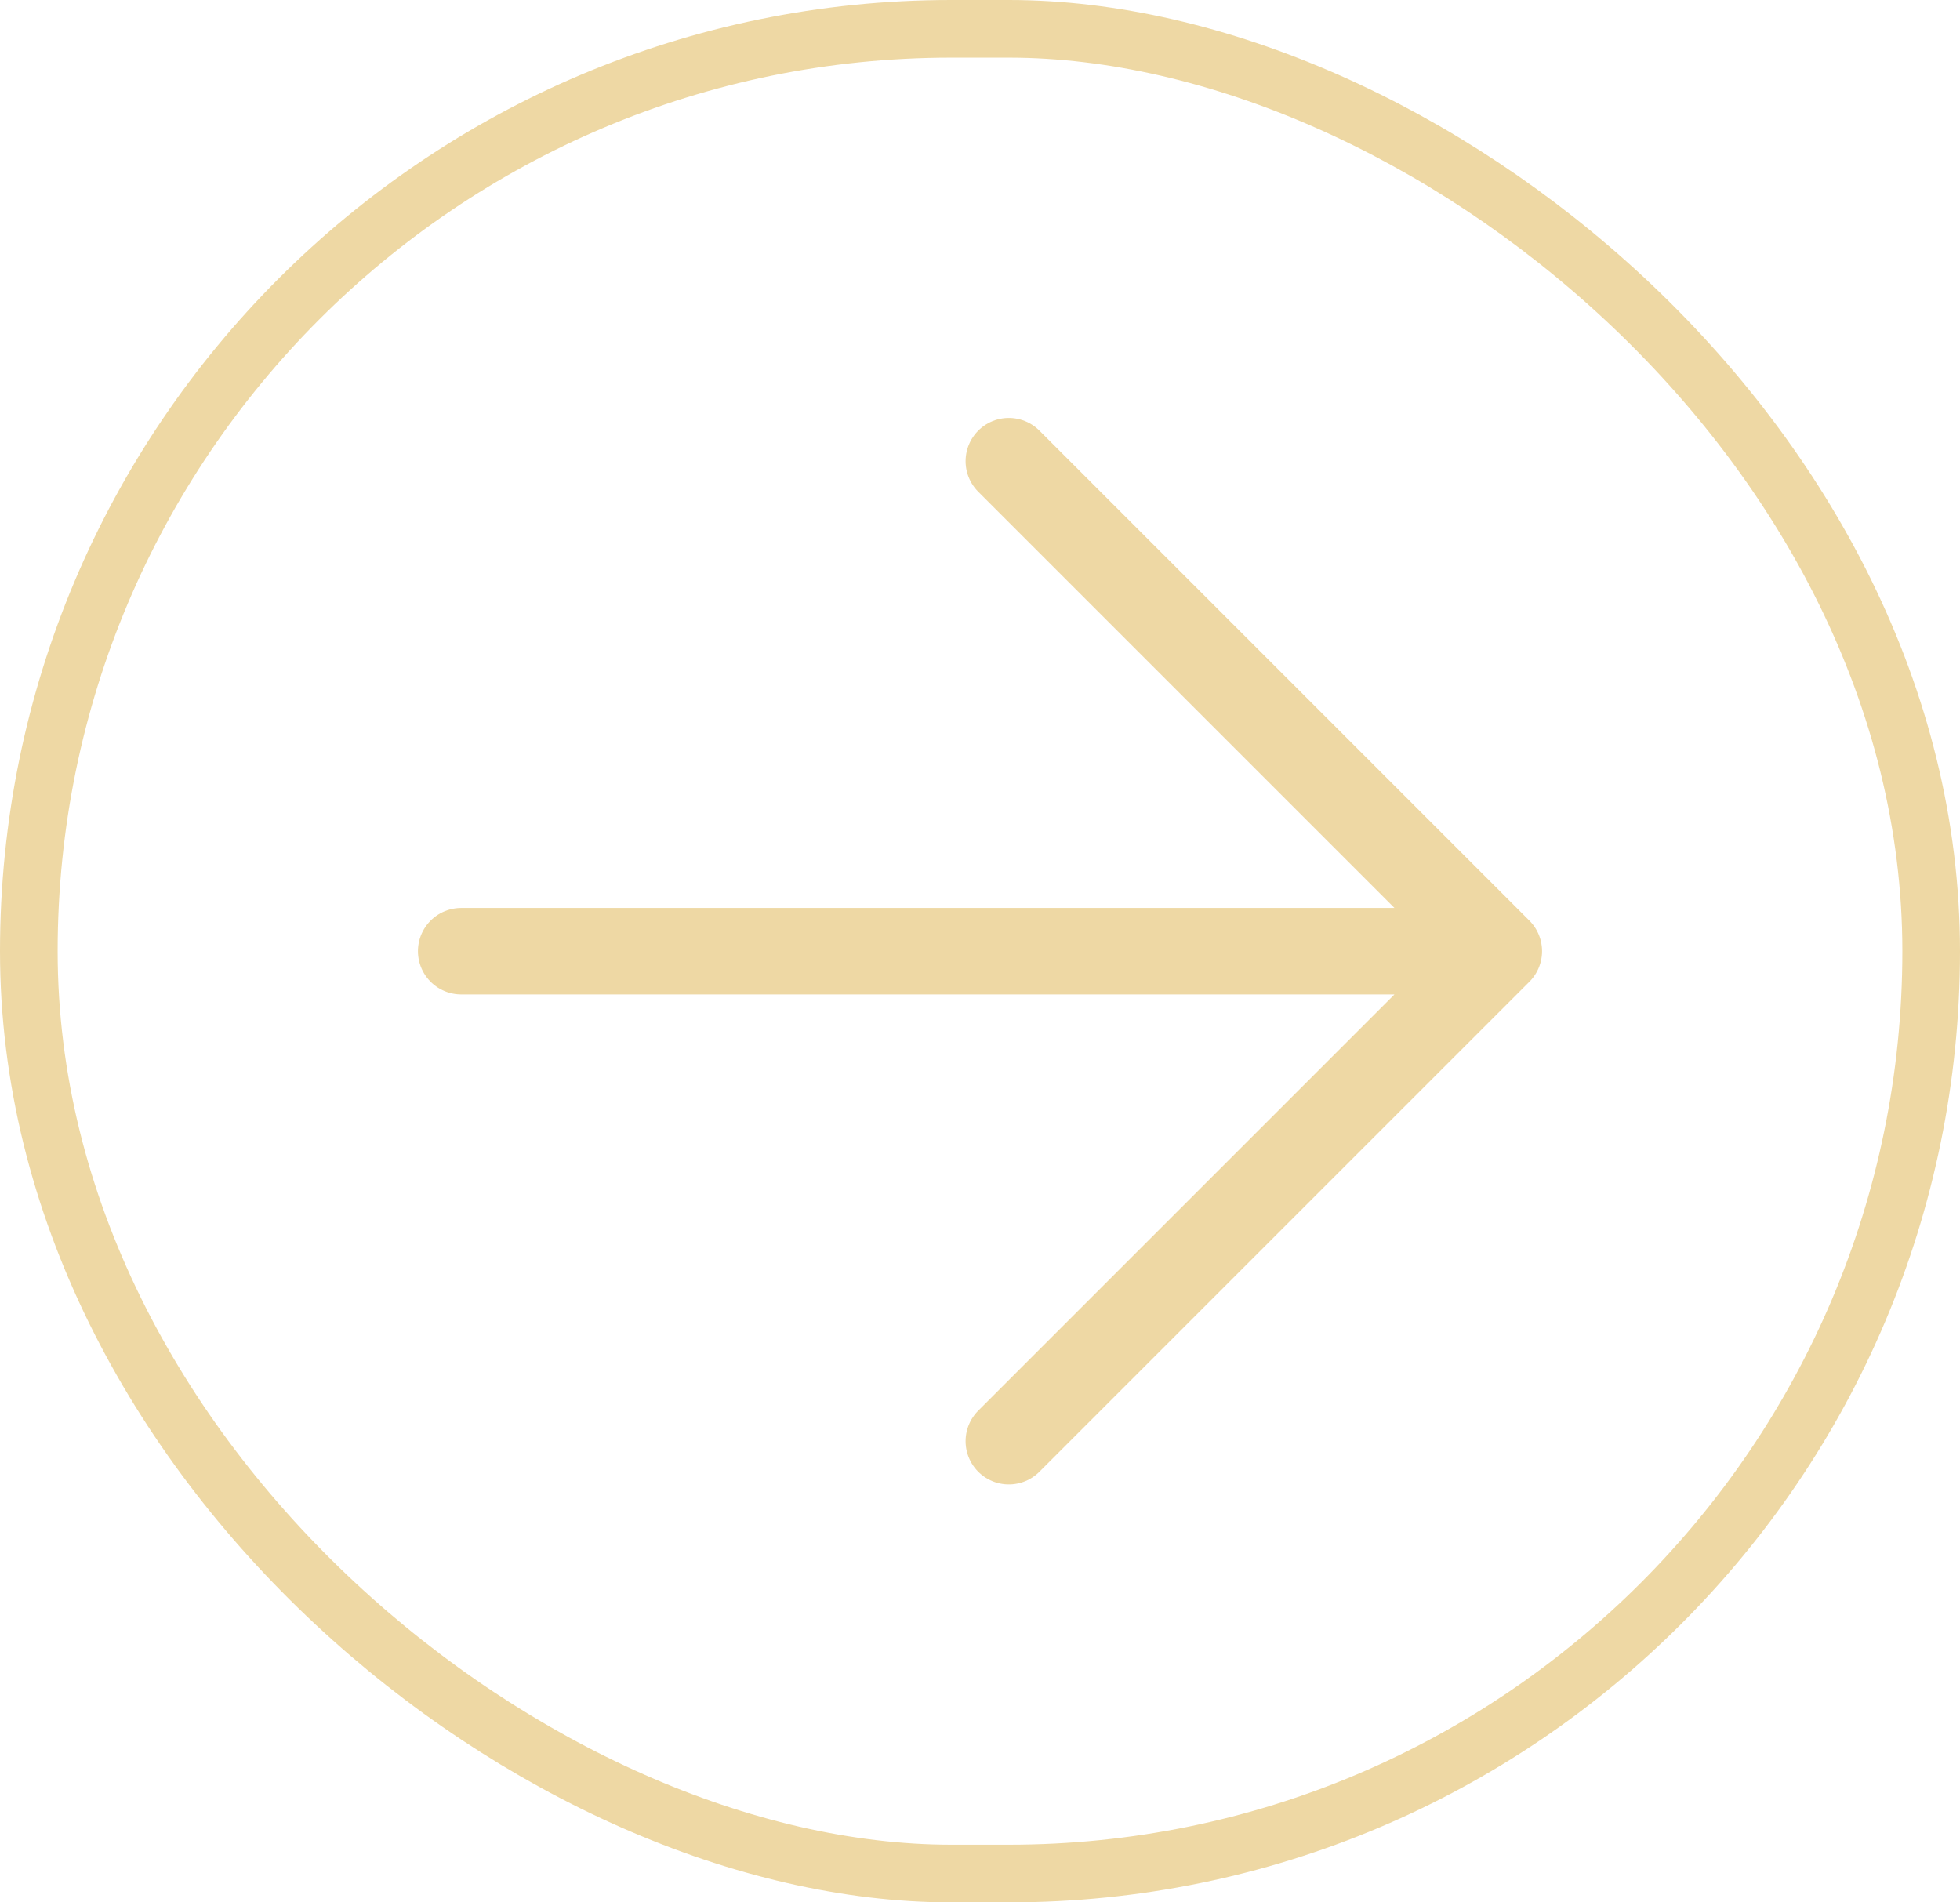 <svg width="34" height="33" viewBox="0 0 34 33" fill="none" xmlns="http://www.w3.org/2000/svg">
<rect x="-0.5" y="-0.5" width="32" height="33" rx="16" transform="matrix(0 -1 -1 0 33 32)" stroke="#EED8A4"/>
<path d="M8 16.5H26M26 16.5L17.5 8M26 16.5L17.5 25" stroke="#EED8A4" stroke-width="1.5" stroke-linecap="round" stroke-linejoin="round"/>
</svg>
